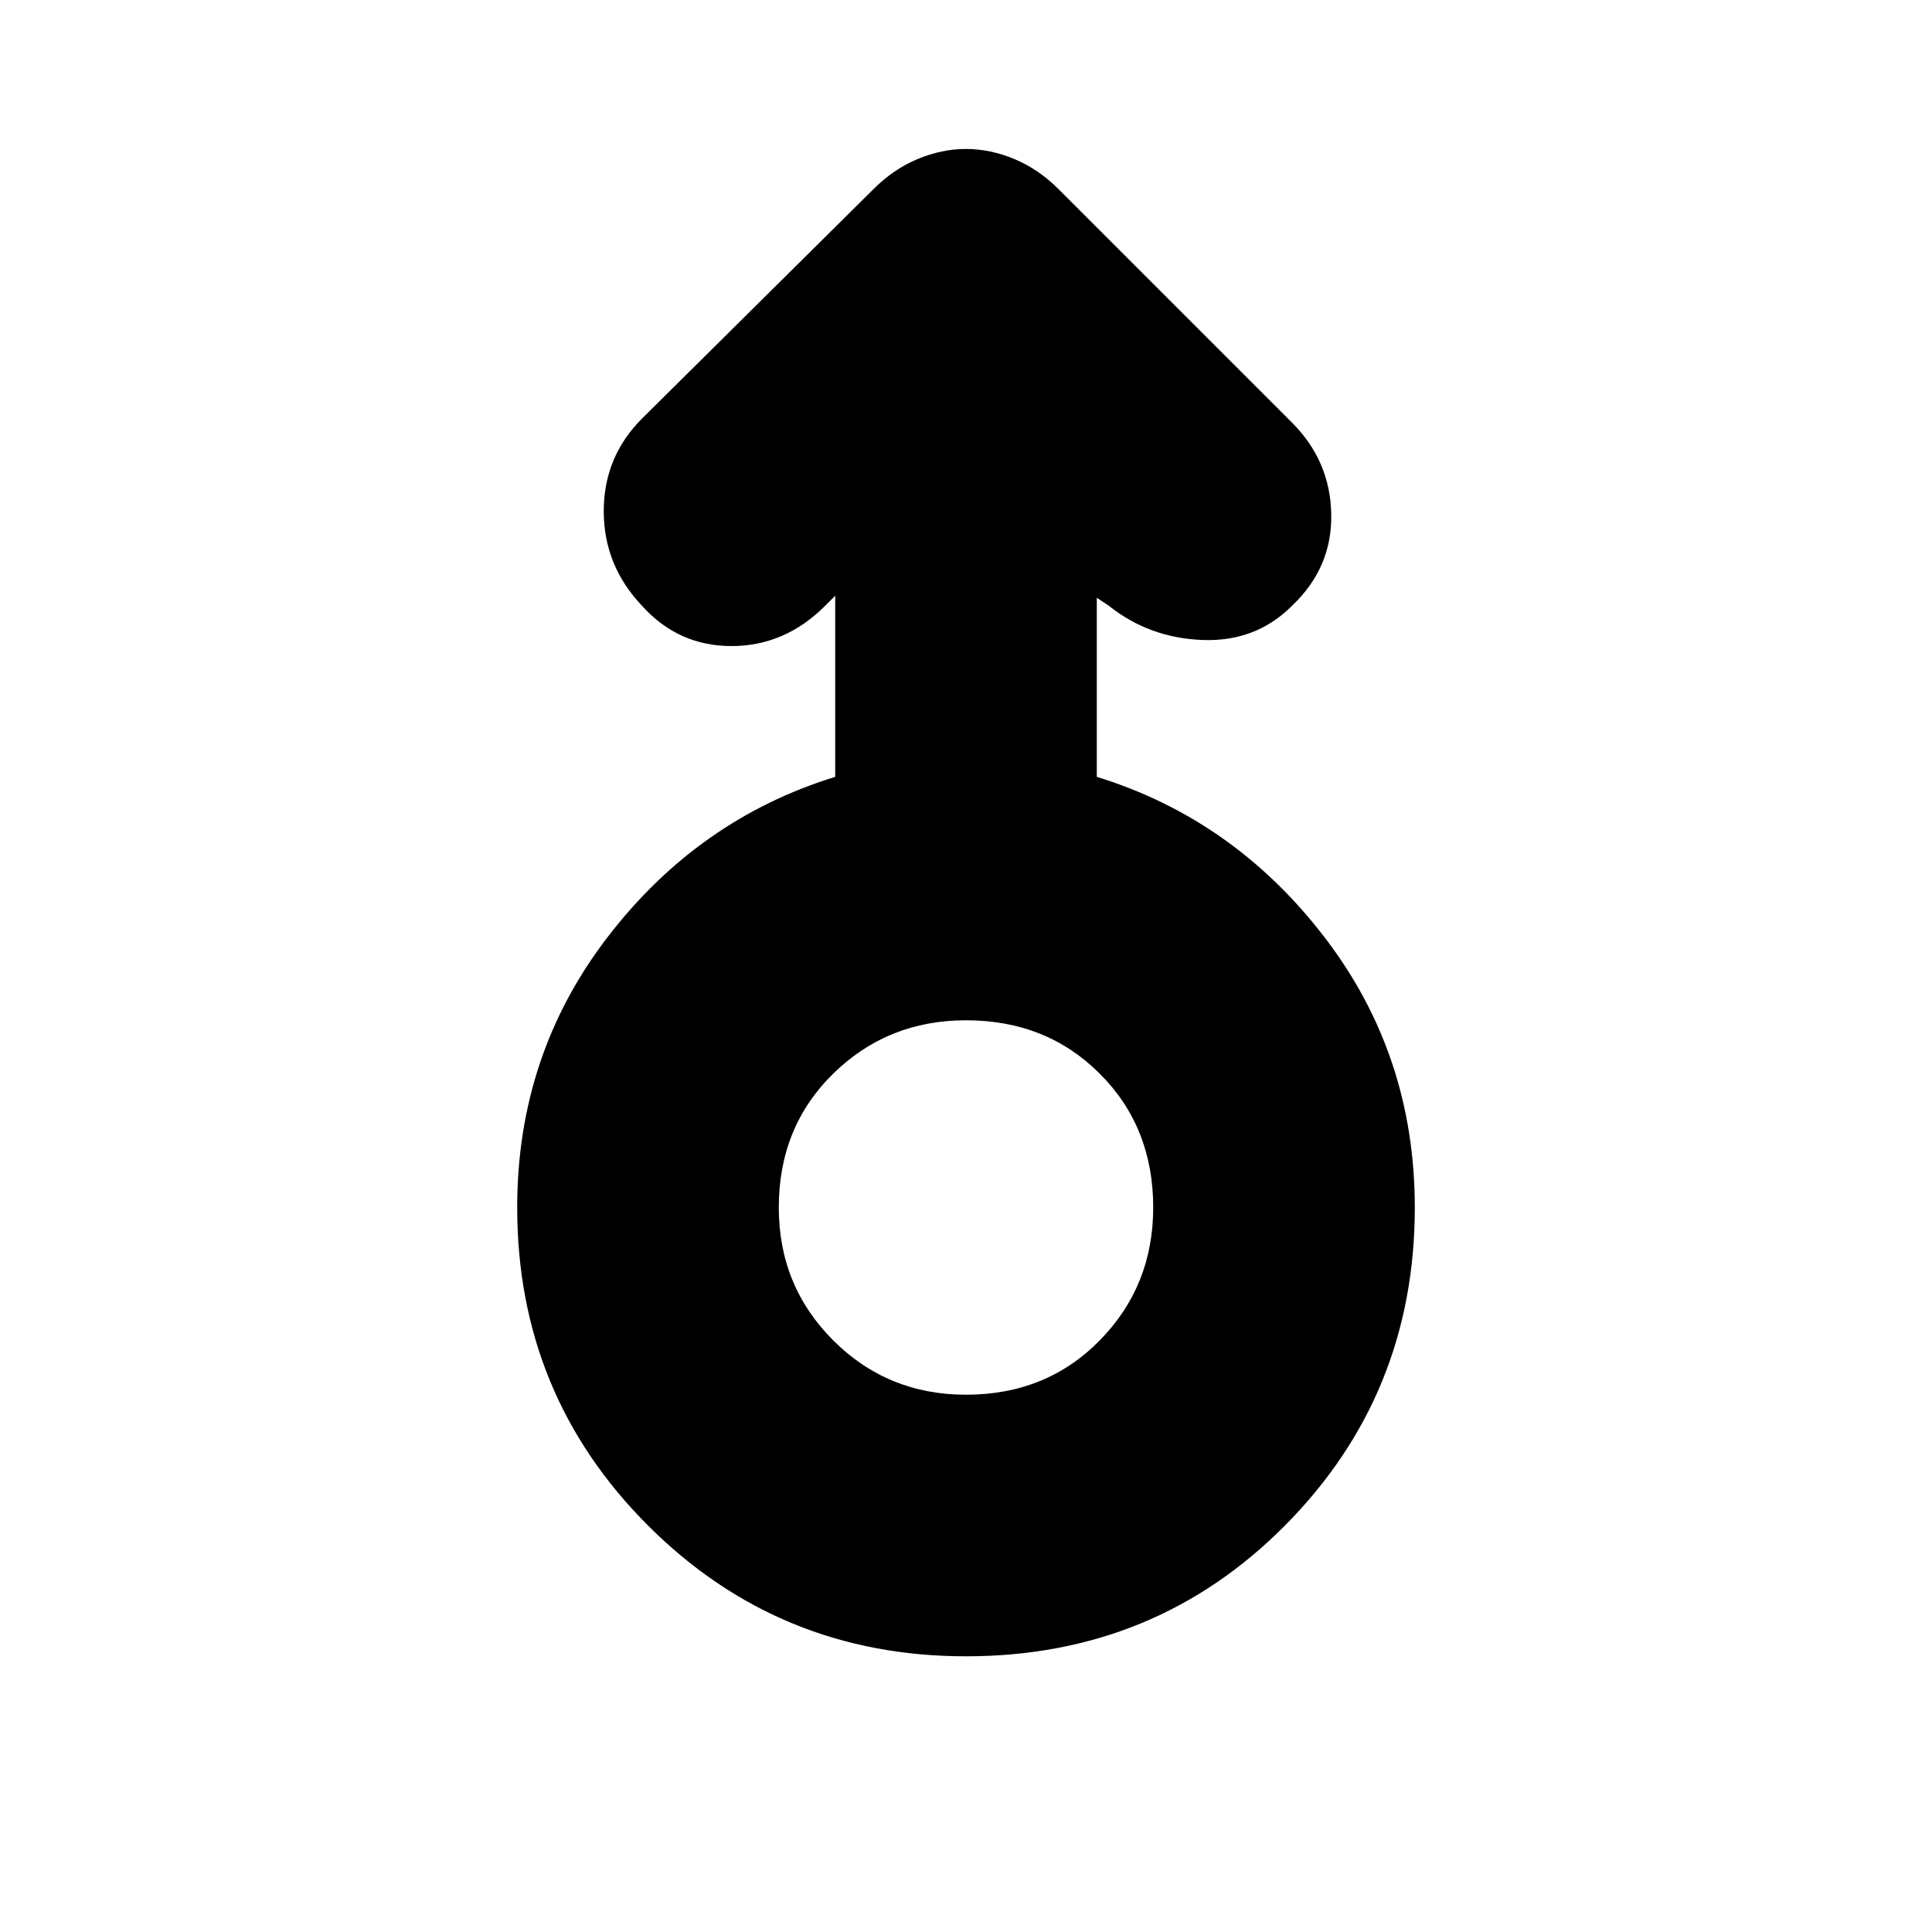 <svg xmlns="http://www.w3.org/2000/svg" height="20" width="20"><path d="M10 17.146q-1.938 0-3.292-1.354-1.354-1.354-1.354-3.292 0-1.583.938-2.802.937-1.219 2.354-1.656V6.167l-.104.104q-.417.417-.969.417t-.927-.417q-.396-.417-.396-.979 0-.563.396-.959l2.396-2.375q.208-.208.458-.312.25-.104.5-.104t.5.104q.25.104.458.312l2.417 2.417q.396.396.406.948.011.552-.406.948-.375.375-.927.354-.552-.021-.969-.354l-.125-.083v1.854q1.417.437 2.354 1.656.938 1.219.938 2.802 0 1.938-1.344 3.292-1.344 1.354-3.302 1.354Zm0-2.708q.833 0 1.385-.563.553-.563.553-1.375 0-.833-.553-1.385-.552-.553-1.385-.553-.812 0-1.375.553-.563.552-.563 1.385 0 .812.563 1.375t1.375.563Zm0-1.938Z"/></svg>